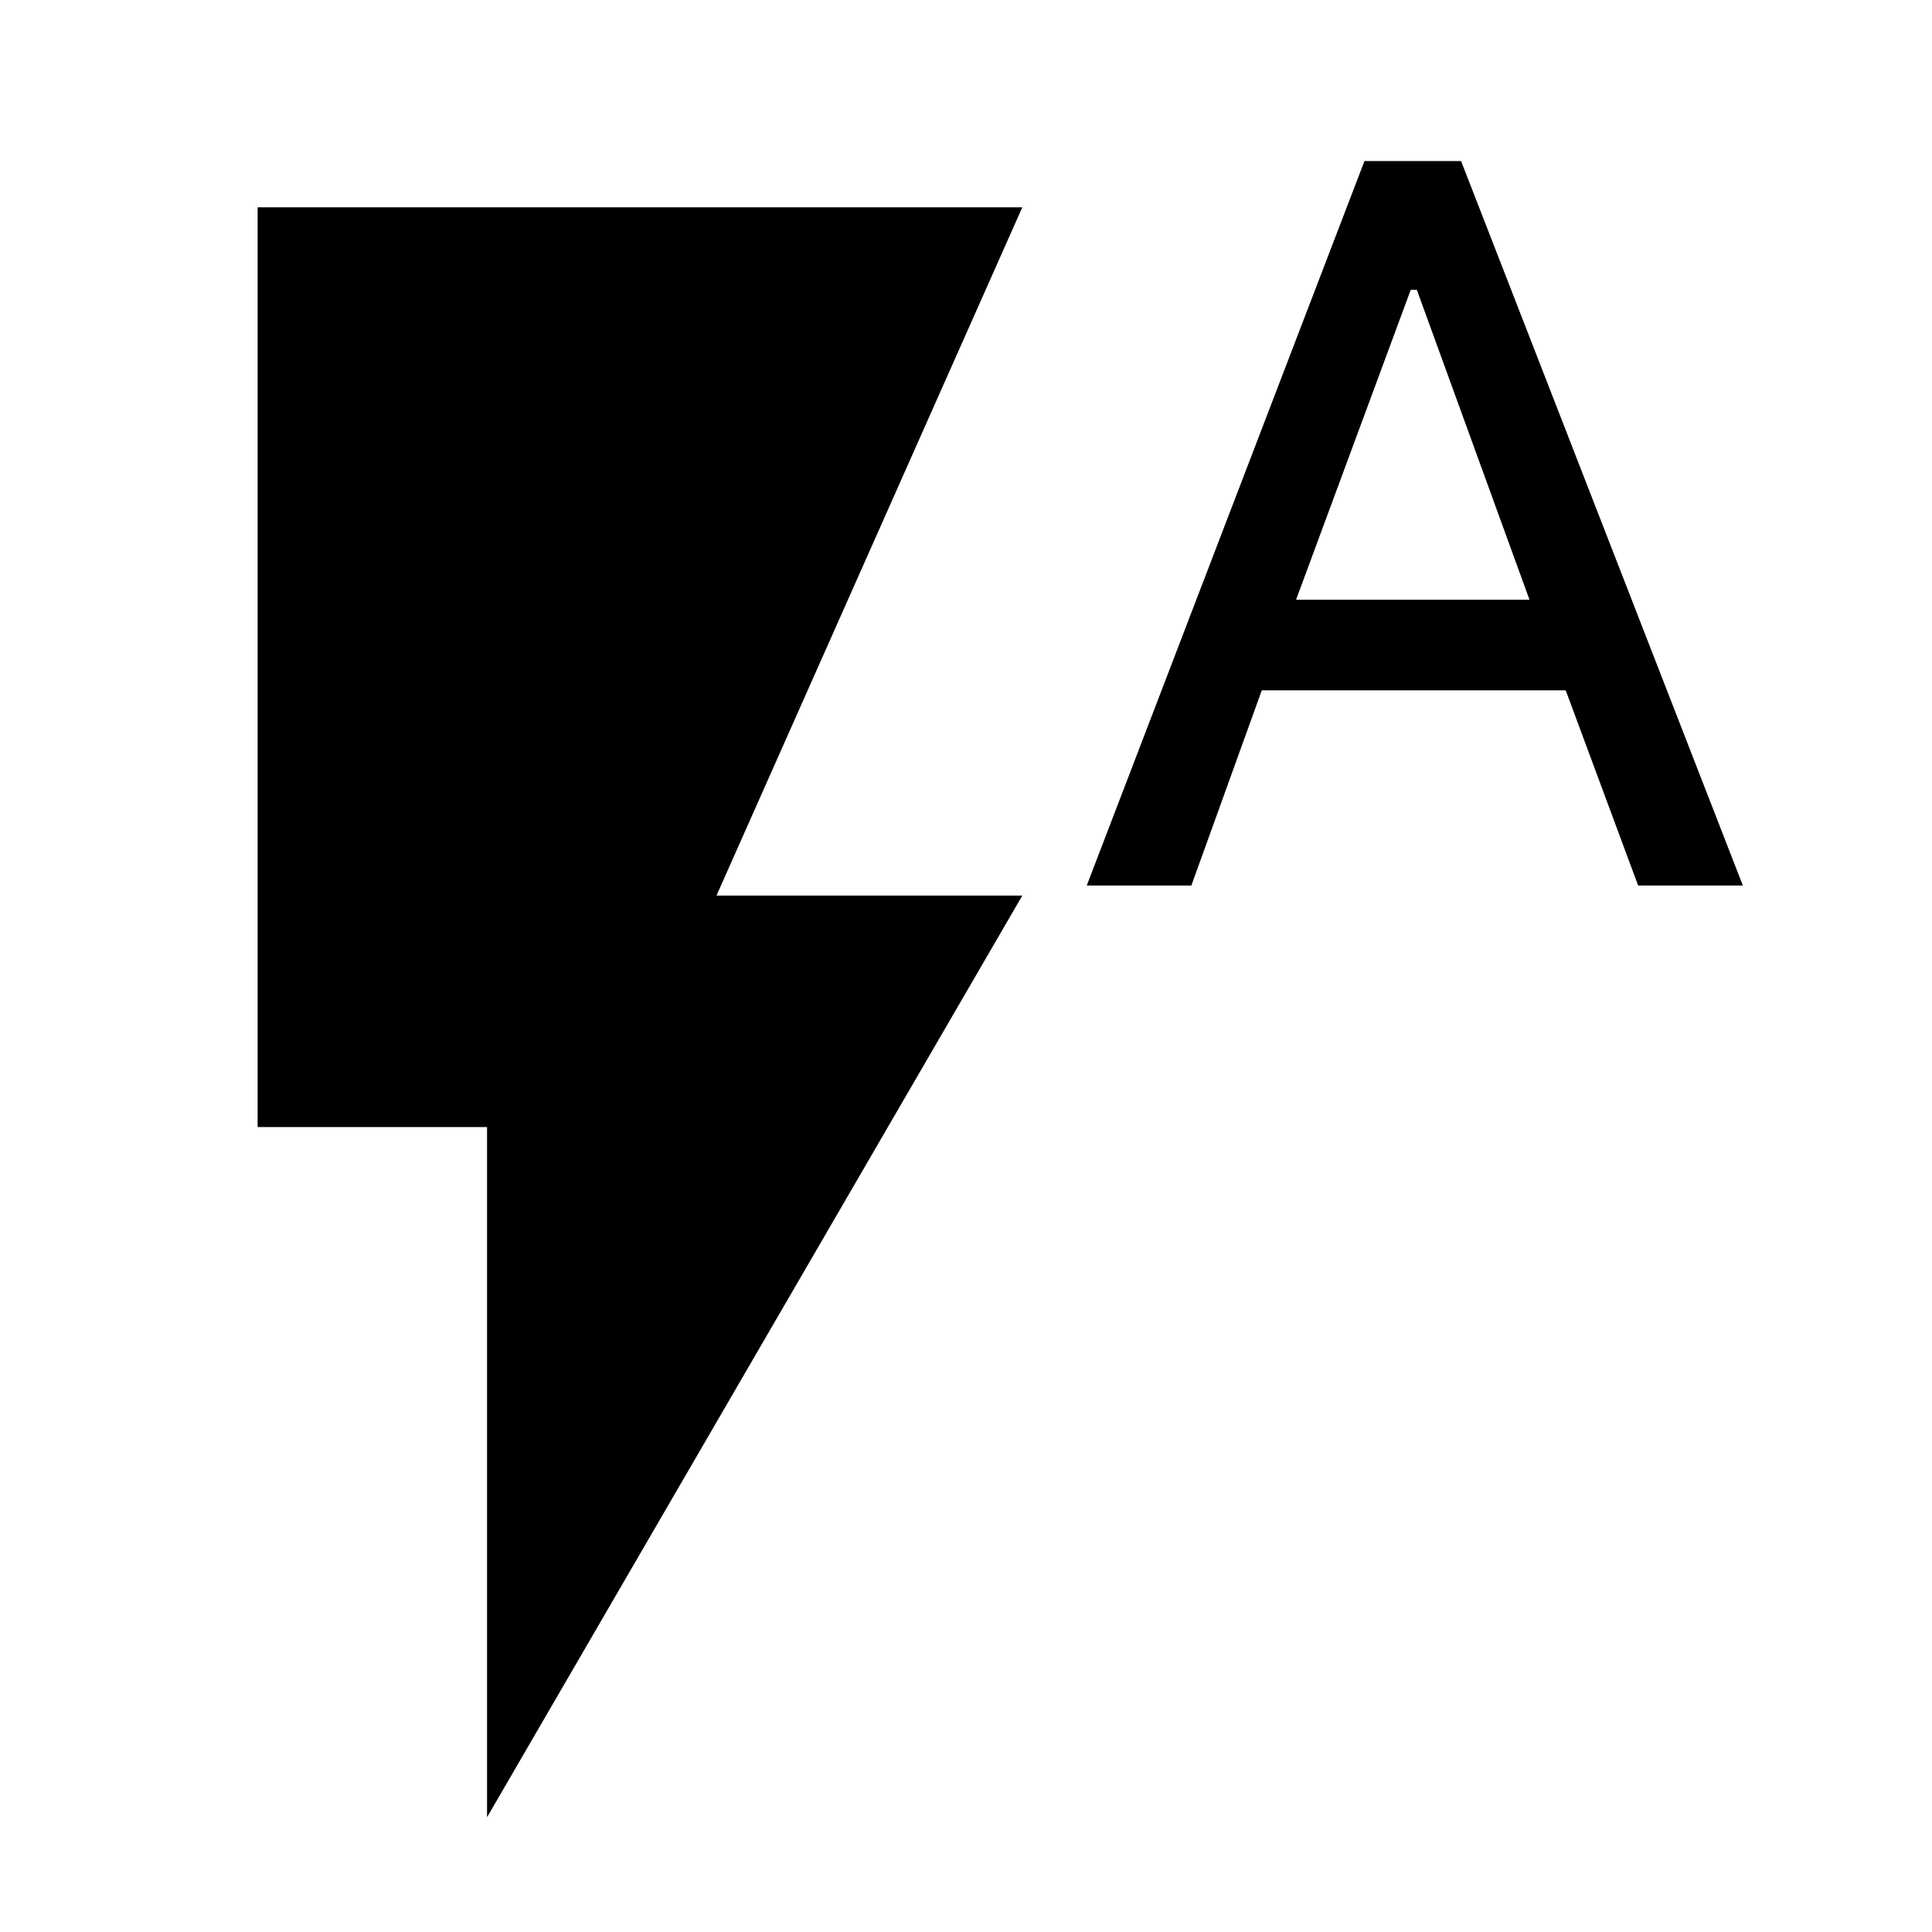 <svg xmlns="http://www.w3.org/2000/svg" viewBox="0 0 20 20"><path d="m11.25 9.167 2.875-7.5h1l2.917 7.5h-1.084l-.75-2.021h-3.146l-.729 2.021Zm2.167-2.959h2.416L14.667 3h-.063ZM5.042 18.812v-7.145H2.667V2.146h7.916L7.417 9.271h3.166Z"/></svg>
